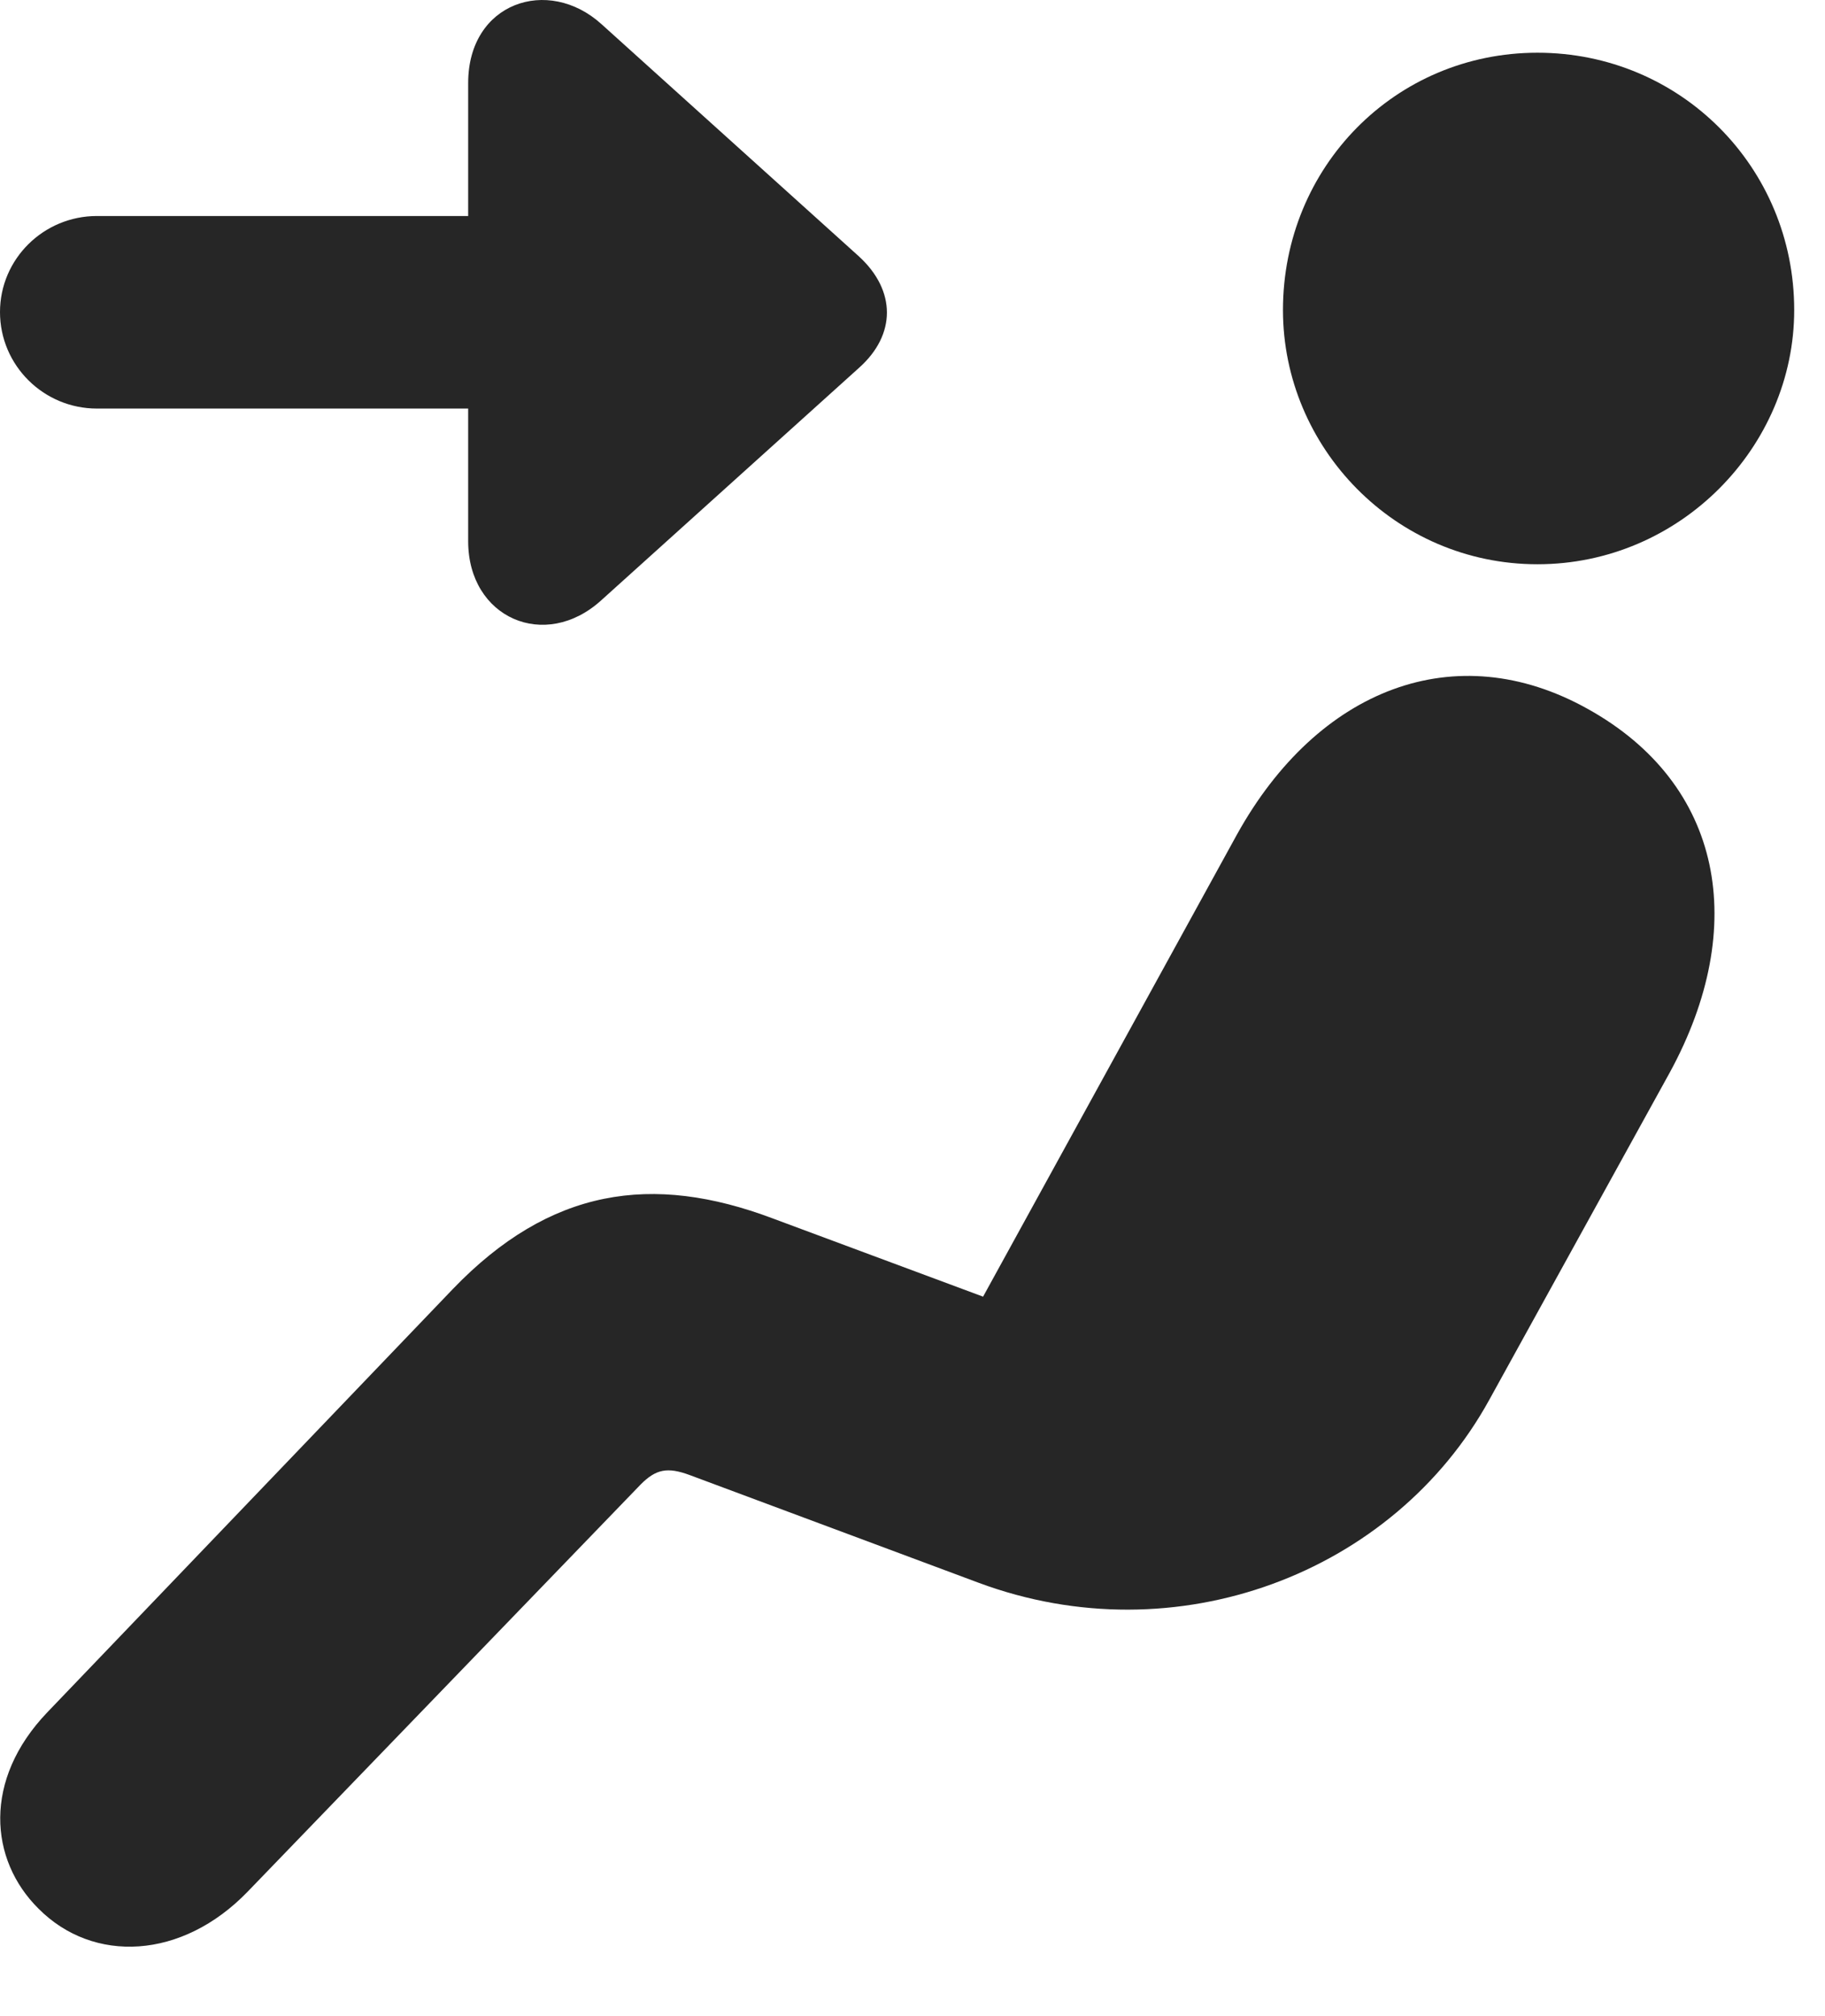 <?xml version="1.0" encoding="UTF-8"?>
<!--Generator: Apple Native CoreSVG 326-->
<!DOCTYPE svg PUBLIC "-//W3C//DTD SVG 1.1//EN" "http://www.w3.org/Graphics/SVG/1.1/DTD/svg11.dtd">
<svg version="1.1" xmlns="http://www.w3.org/2000/svg" xmlns:xlink="http://www.w3.org/1999/xlink"
       viewBox="0 0 21.397 23.631">
       <g>
              <rect height="23.631" opacity="0" width="21.397" x="0" y="0" />
              <path d="M18.026 6.614C19.7 6.614 21.036 5.237 21.036 3.634C21.036 1.958 19.7 0.618 18.026 0.618C16.358 0.618 15.042 1.958 15.042 3.634C15.042 5.246 16.358 6.614 18.026 6.614ZM0.451 22.372C1.093 23.019 2.134 22.972 2.906 22.171L7.51 17.402C7.691 17.219 7.826 17.194 8.086 17.29L11.472 18.552C13.79 19.415 16.34 18.446 17.461 16.408L19.578 12.57C20.51 10.86 20.202 9.19 18.614 8.309C17.066 7.445 15.451 8.071 14.502 9.783L11.526 15.199L9.06 14.282C7.647 13.75 6.449 13.924 5.307 15.112L0.554 20.072C-0.201 20.861-0.127 21.799 0.451 22.372Z"
                     fill="currentColor" fill-opacity="0.85" />
              <path d="M0 3.658C0 4.283 0.511 4.789 1.136 4.789L5.489 4.789L5.489 6.345C5.489 7.242 6.389 7.639 7.052 7.034L10.07 4.313C10.508 3.924 10.508 3.406 10.07 3.005L7.052 0.283C6.426-0.284 5.489 0.029 5.489 0.973L5.489 2.532L1.136 2.532C0.511 2.532 0 3.035 0 3.658Z"
                     fill="currentColor" fill-opacity="0.85" />
       </g>
</svg>